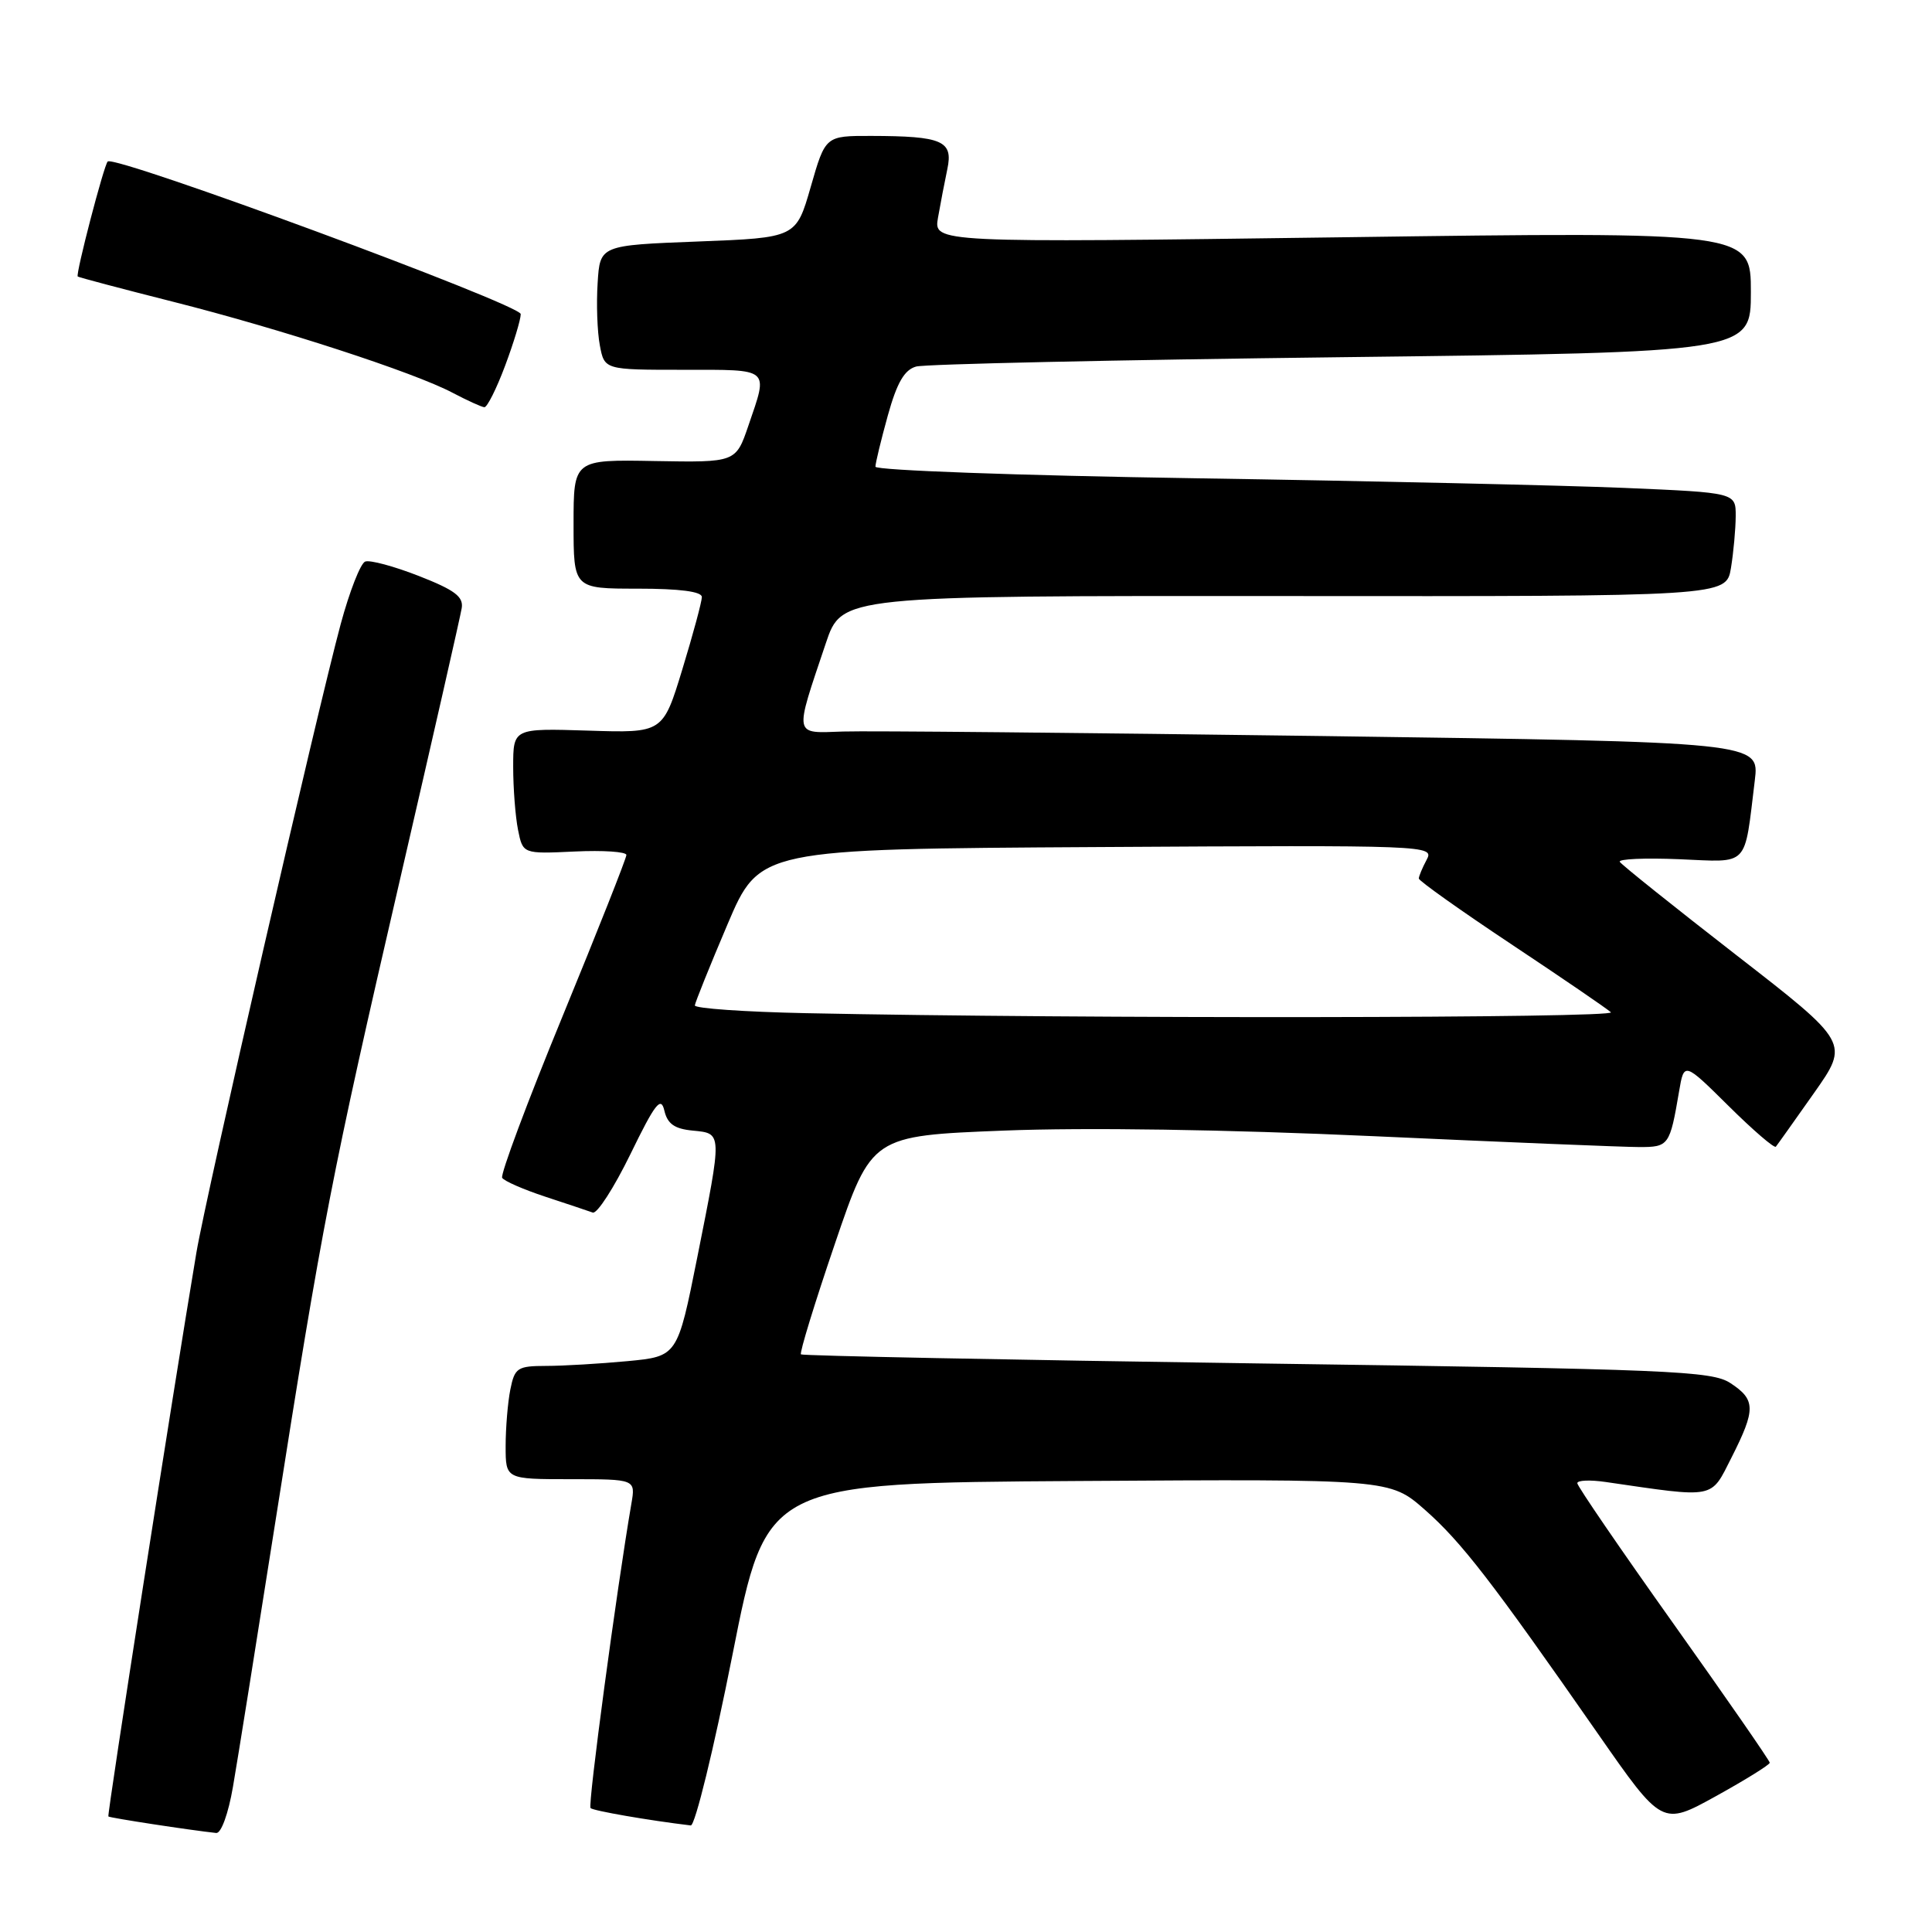<?xml version="1.0" encoding="UTF-8" standalone="no"?>
<!DOCTYPE svg PUBLIC "-//W3C//DTD SVG 1.1//EN" "http://www.w3.org/Graphics/SVG/1.1/DTD/svg11.dtd" >
<svg xmlns="http://www.w3.org/2000/svg" xmlns:xlink="http://www.w3.org/1999/xlink" version="1.1" viewBox="0 0 256 256">
 <g >
 <path fill="currentColor"
d=" M 30.87 236.75 C 31.47 233.31 34.00 217.45 36.51 201.50 C 42.69 162.20 43.94 155.71 53.01 116.50 C 57.33 97.80 61.01 81.64 61.18 80.58 C 61.43 79.06 60.25 78.18 55.50 76.32 C 52.21 75.03 49.00 74.17 48.39 74.41 C 47.77 74.64 46.31 78.38 45.14 82.71 C 42.02 94.28 27.29 158.42 26.02 166.00 C 22.97 184.13 14.17 240.51 14.36 240.69 C 14.54 240.88 25.21 242.51 28.65 242.88 C 29.30 242.95 30.26 240.32 30.87 236.75 Z  M 97.06 219.25 C 101.56 196.50 101.56 196.50 142.87 196.24 C 184.17 195.98 184.17 195.98 188.80 200.05 C 193.65 204.32 197.67 209.53 211.73 229.72 C 220.24 241.94 220.24 241.94 227.37 238.00 C 231.29 235.83 234.50 233.84 234.50 233.57 C 234.50 233.30 228.76 225.02 221.75 215.16 C 214.74 205.30 209.00 196.92 209.00 196.53 C 209.00 196.14 210.69 196.07 212.75 196.37 C 227.46 198.51 226.62 198.68 229.44 193.12 C 232.66 186.75 232.65 185.47 229.29 183.27 C 226.82 181.65 221.49 181.43 166.54 180.66 C 133.52 180.19 106.33 179.65 106.13 179.46 C 105.93 179.26 107.95 172.66 110.63 164.80 C 115.50 150.50 115.50 150.50 133.00 149.81 C 143.89 149.38 162.39 149.66 182.00 150.55 C 199.32 151.34 215.16 151.99 217.18 151.99 C 221.13 152.00 221.26 151.81 222.49 144.60 C 223.15 140.71 223.15 140.71 229.05 146.55 C 232.29 149.76 235.11 152.19 235.31 151.94 C 235.51 151.70 237.78 148.50 240.36 144.84 C 245.05 138.18 245.05 138.18 230.05 126.54 C 221.81 120.14 214.87 114.59 214.63 114.20 C 214.39 113.82 217.93 113.66 222.49 113.85 C 231.89 114.24 231.09 115.08 232.52 103.41 C 233.14 98.33 233.14 98.33 175.32 97.53 C 143.52 97.10 114.90 96.82 111.72 96.93 C 105.09 97.15 105.21 97.78 109.43 85.22 C 111.54 78.94 111.54 78.94 170.14 78.98 C 228.73 79.03 228.73 79.03 229.36 75.27 C 229.70 73.19 229.98 70.10 229.99 68.39 C 230.00 65.28 230.00 65.28 215.25 64.65 C 207.14 64.31 181.49 63.73 158.25 63.37 C 135.01 63.01 116.00 62.32 116.00 61.84 C 116.00 61.36 116.74 58.31 117.64 55.06 C 118.85 50.70 119.84 49.00 121.39 48.57 C 122.55 48.24 147.91 47.69 177.75 47.33 C 232.00 46.68 232.00 46.68 232.00 38.69 C 232.00 30.70 232.00 30.70 177.86 31.44 C 123.71 32.17 123.71 32.17 124.29 28.84 C 124.61 27.00 125.17 24.10 125.53 22.39 C 126.32 18.66 124.87 18.03 115.43 18.01 C 109.37 18.00 109.37 18.00 107.43 24.75 C 105.49 31.50 105.49 31.50 92.50 32.00 C 79.50 32.50 79.50 32.50 79.19 37.50 C 79.01 40.25 79.14 43.96 79.48 45.75 C 80.09 49.00 80.09 49.00 90.55 49.00 C 102.19 49.00 101.81 48.67 99.17 56.39 C 97.50 61.28 97.50 61.28 86.75 61.09 C 76.00 60.89 76.00 60.89 76.00 69.44 C 76.00 78.00 76.00 78.00 84.50 78.00 C 90.04 78.00 93.00 78.38 93.00 79.11 C 93.00 79.71 91.84 84.02 90.42 88.67 C 87.84 97.13 87.84 97.13 77.92 96.81 C 68.00 96.50 68.00 96.50 68.00 101.62 C 68.00 104.44 68.29 108.19 68.64 109.95 C 69.28 113.15 69.28 113.15 76.14 112.83 C 79.92 112.65 83.00 112.86 83.00 113.29 C 83.00 113.72 79.19 123.35 74.53 134.69 C 69.87 146.02 66.28 155.64 66.54 156.07 C 66.81 156.50 69.38 157.62 72.26 158.57 C 75.14 159.52 77.97 160.46 78.54 160.67 C 79.11 160.88 81.35 157.40 83.53 152.94 C 86.82 146.18 87.58 145.22 88.03 147.16 C 88.44 148.92 89.38 149.58 91.79 149.81 C 95.73 150.20 95.72 149.91 92.39 166.62 C 89.77 179.73 89.77 179.73 83.13 180.36 C 79.49 180.70 74.64 180.99 72.38 180.99 C 68.56 181.00 68.20 181.23 67.62 184.13 C 67.28 185.84 67.00 189.22 67.00 191.63 C 67.00 196.00 67.00 196.00 75.61 196.00 C 84.22 196.00 84.22 196.00 83.66 199.25 C 81.70 210.68 77.87 239.20 78.25 239.58 C 78.61 239.94 85.99 241.22 91.53 241.88 C 92.09 241.95 94.58 231.76 97.06 219.25 Z  M 66.93 48.46 C 68.07 45.42 69.00 42.34 69.00 41.62 C 69.00 40.36 15.19 20.48 14.27 21.40 C 13.76 21.91 10.00 36.34 10.30 36.64 C 10.42 36.75 16.08 38.25 22.88 39.97 C 37.10 43.56 54.87 49.34 59.98 52.05 C 61.92 53.07 63.81 53.93 64.18 53.96 C 64.55 53.98 65.79 51.51 66.93 48.46 Z  M 106.75 134.25 C 98.64 134.08 92.03 133.62 92.07 133.22 C 92.11 132.83 94.05 128.00 96.39 122.50 C 100.64 112.50 100.64 112.50 145.36 112.24 C 189.39 111.98 190.07 112.01 189.04 113.92 C 188.47 114.99 188.00 116.11 188.00 116.41 C 188.00 116.71 193.51 120.63 200.25 125.11 C 206.99 129.59 212.93 133.65 213.45 134.13 C 214.32 134.92 143.16 135.01 106.75 134.25 Z "/>
</g>
</svg>